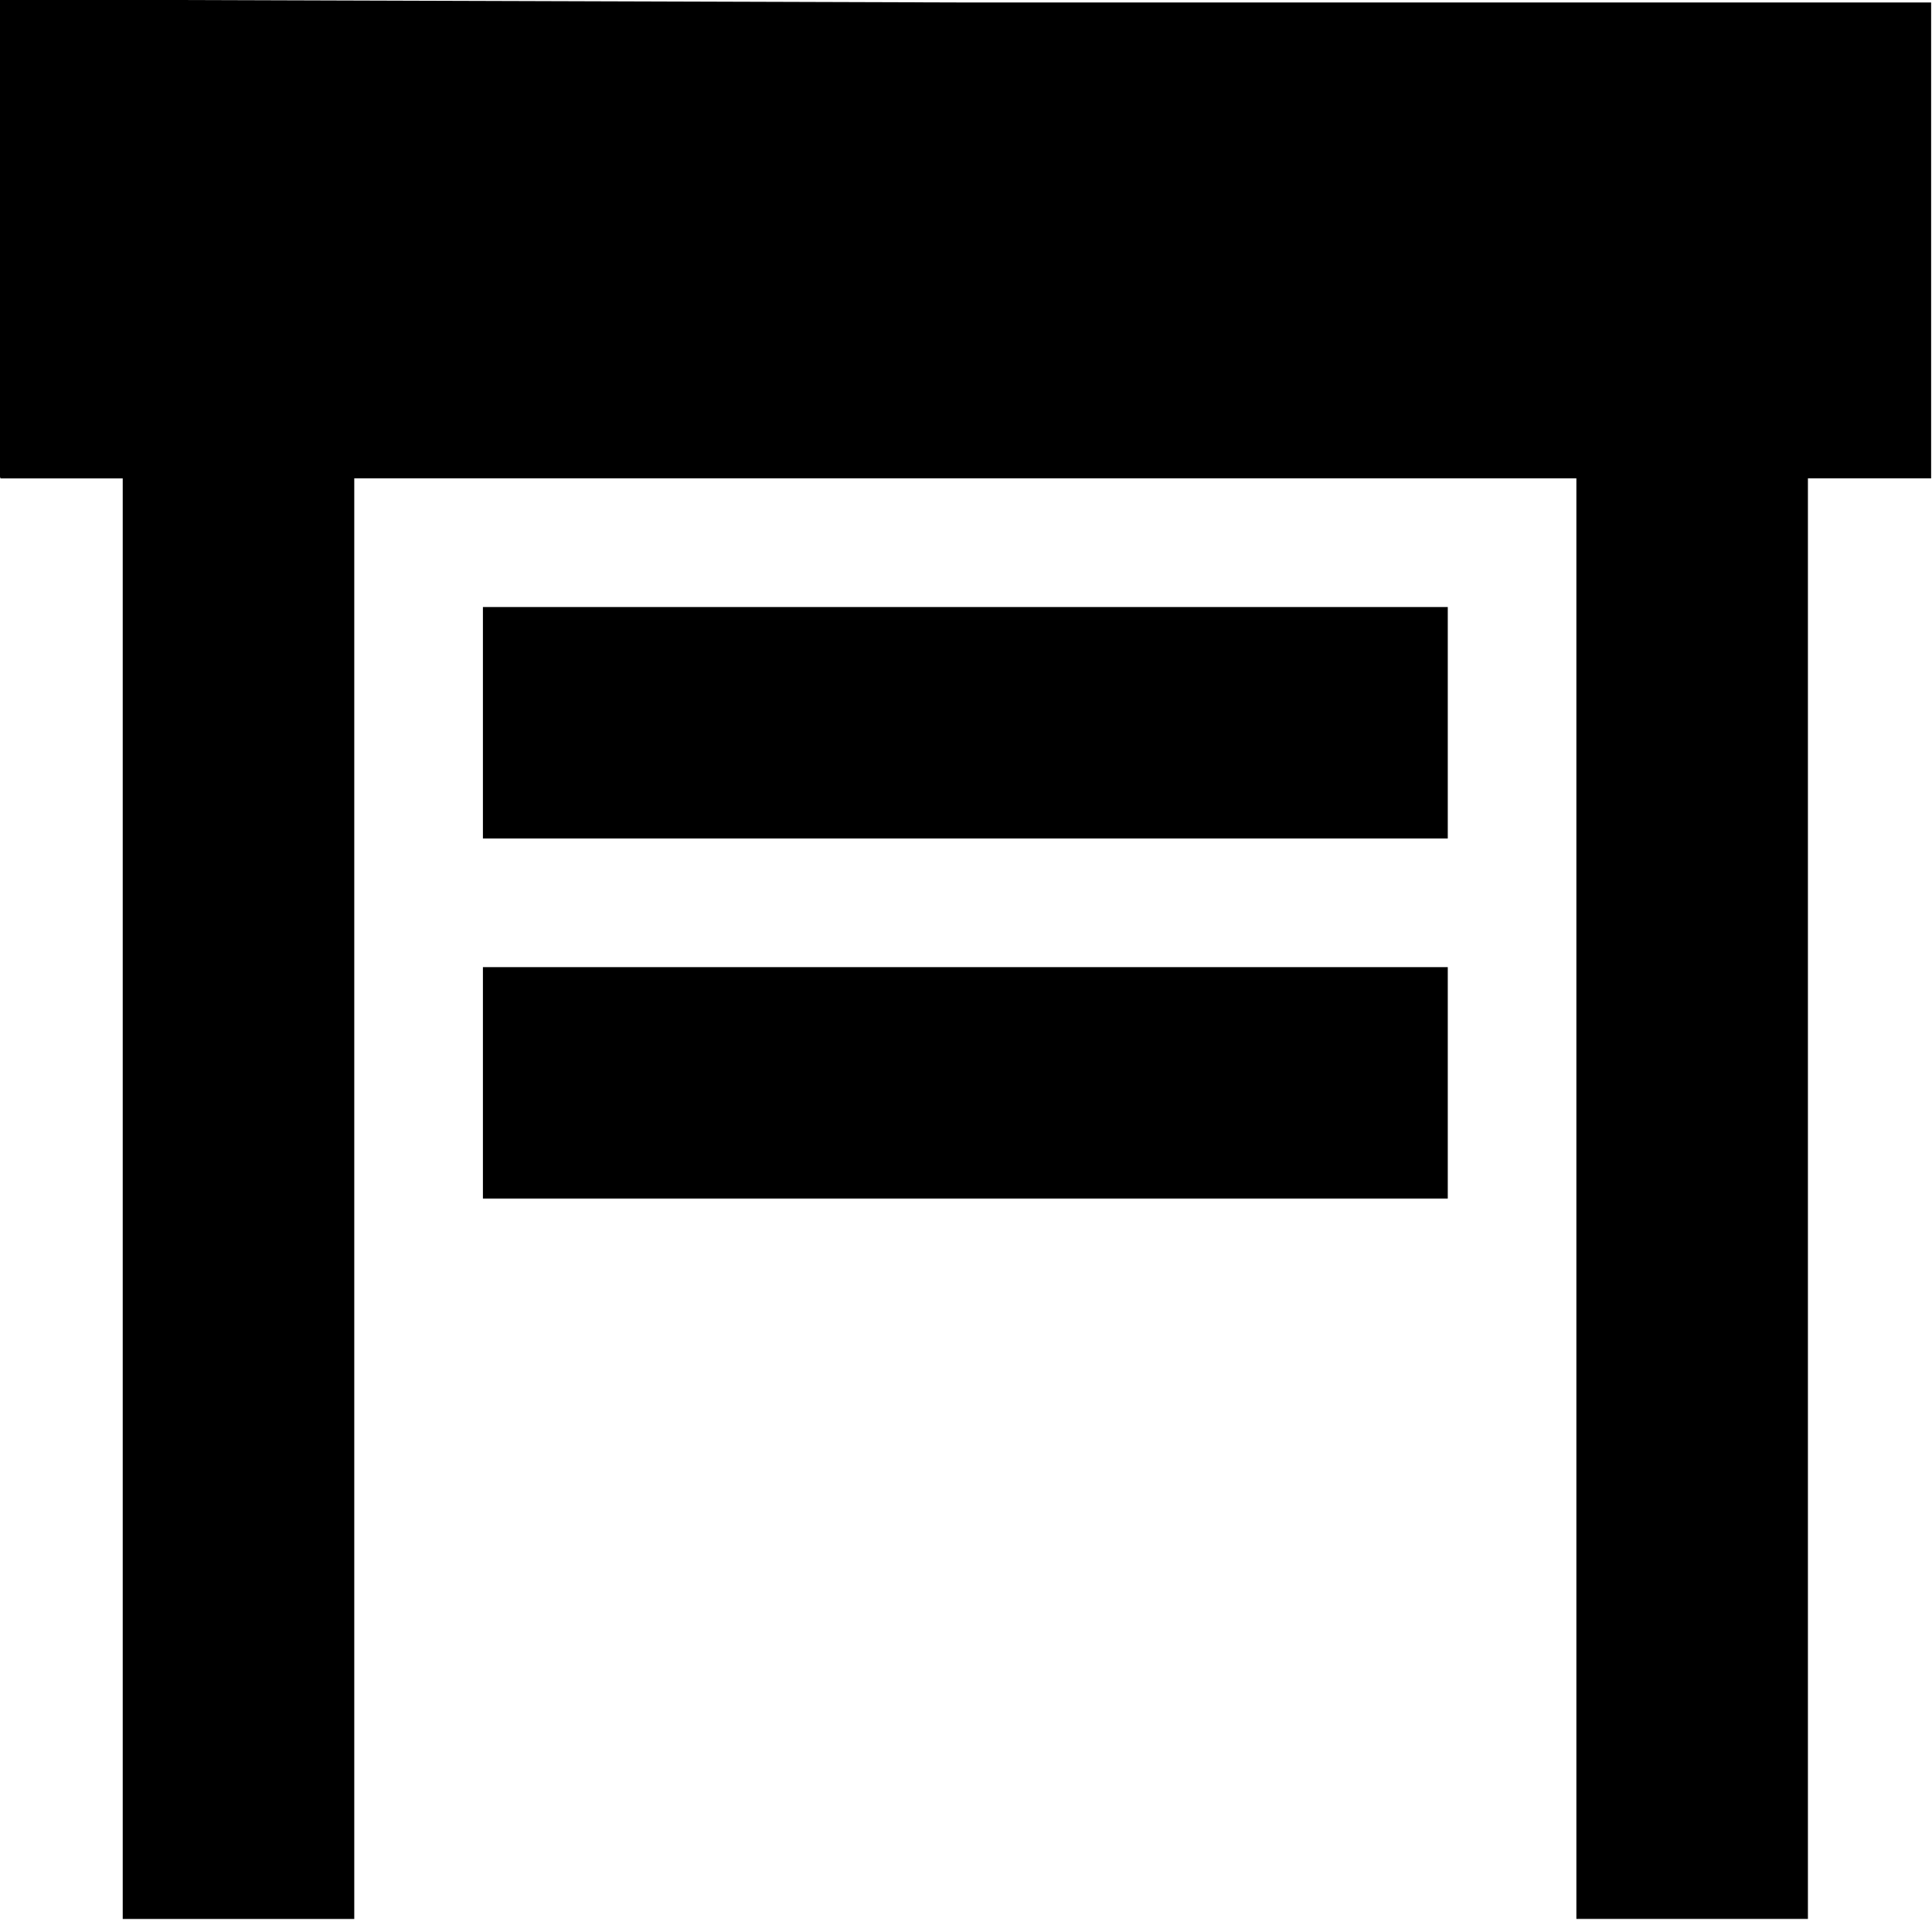 <?xml version="1.0" encoding="UTF-8" standalone="no"?>
<!-- Created with Inkscape (http://www.inkscape.org/) -->

<svg
   width="60"
   height="59.635"
   viewBox="0 0 60 59.635"
   version="1.1"
   id="svg1"
   xml:space="preserve"
   sodipodi:docname="window-shutter-mid-opened.svg"
   inkscape:version="1.3 (0e150ed6c4, 2023-07-21)"
   inkscape:export-filename="window-shutter-mid-opened.png"
   inkscape:export-xdpi="96"
   inkscape:export-ydpi="96"
   xmlns:inkscape="http://www.inkscape.org/namespaces/inkscape"
   xmlns:sodipodi="http://sodipodi.sourceforge.net/DTD/sodipodi-0.dtd"
   xmlns="http://www.w3.org/2000/svg"
   xmlns:svg="http://www.w3.org/2000/svg"><sodipodi:namedview
     id="namedview1"
     pagecolor="#ffffff"
     bordercolor="#000000"
     borderopacity="0.25"
     inkscape:showpageshadow="2"
     inkscape:pageopacity="0.0"
     inkscape:pagecheckerboard="0"
     inkscape:deskcolor="#d1d1d1"
     inkscape:zoom="14.881577"
     inkscape:cx="12.599471"
     inkscape:cy="21.67109"
     inkscape:window-width="1920"
     inkscape:window-height="1009"
     inkscape:window-x="-8"
     inkscape:window-y="-8"
     inkscape:window-maximized="1"
     inkscape:current-layer="svg1" /><defs
     id="defs1" /><g
     id="layer1"
     transform="matrix(1.51,0,0,1.51,-74.325,-87.642)"><path
       id="path1"
       style="fill:#000000"
       d="m 49.212,58.03 v 4.895 4.895 l 0.02,0.063 h 2.514 v 14.817 14.817 h 2.381 2.381 V 82.699 67.882 H 69.075 81.643 v 14.817 14.817 h 2.381 2.381 V 82.699 67.882 h 2.514 0.02 V 62.987 58.092 H 69.075 Z m 9.942,12.498 v 2.381 2.381 h 9.922 9.922 v -2.381 -2.381 h -9.922 z m 0,7.408 v 2.381 2.381 h 9.922 9.922 v -2.381 -2.381 h -9.922 z" /></g></svg>
